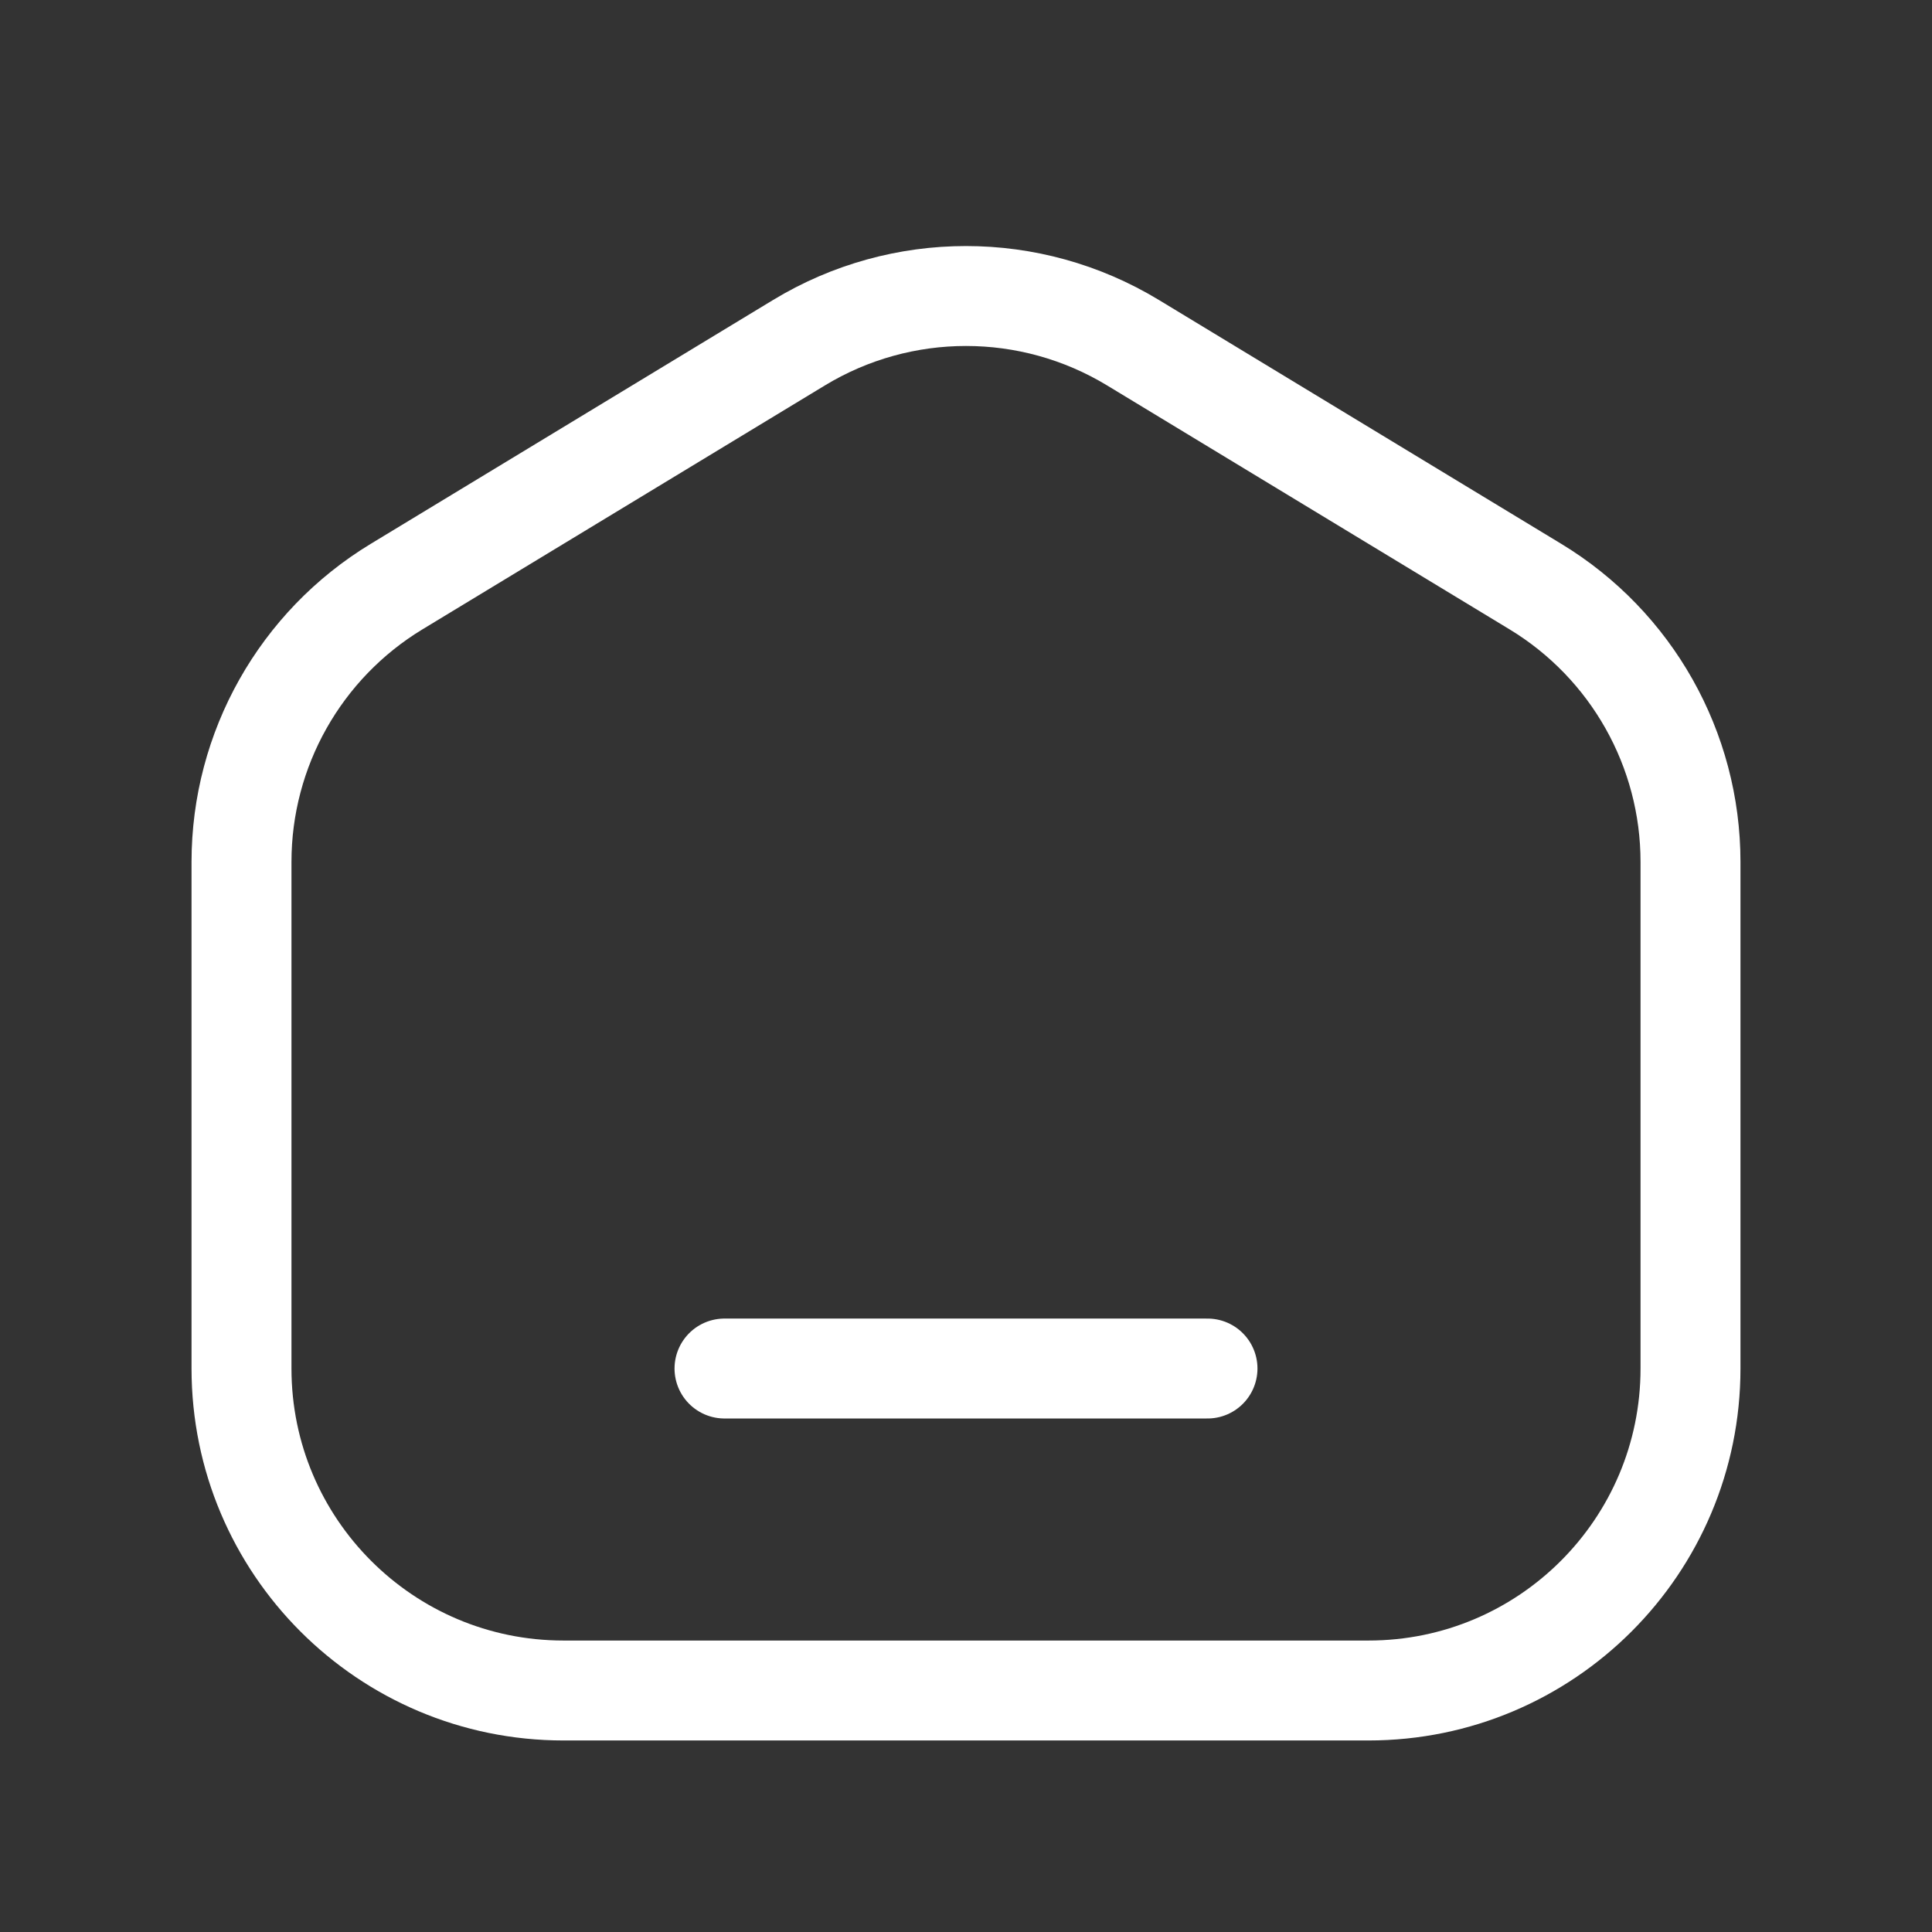 <svg width="29" height="29" viewBox="0 0 29 29" fill="none" xmlns="http://www.w3.org/2000/svg">
<rect x="0" y="0" width="29" height="29" fill="#333333" stroke="none"/>
<path d="M20.542 25.375H8.458C5.789 25.375 3.625 23.211 3.625 20.542V12.938C3.625 11.248 4.508 9.681 5.953 8.805L11.995 5.143C13.535 4.21 15.465 4.21 17.005 5.143L23.047 8.805C24.492 9.681 25.375 11.248 25.375 12.938V20.542C25.375 23.211 23.211 25.375 20.542 25.375Z" stroke="white" stroke-width="1.5" stroke-linecap="round" stroke-linejoin="round"/>
<path d="M10.875 20.542H18.125" stroke="white" stroke-width="1.5" stroke-linecap="round" stroke-linejoin="round"/>
</svg>
